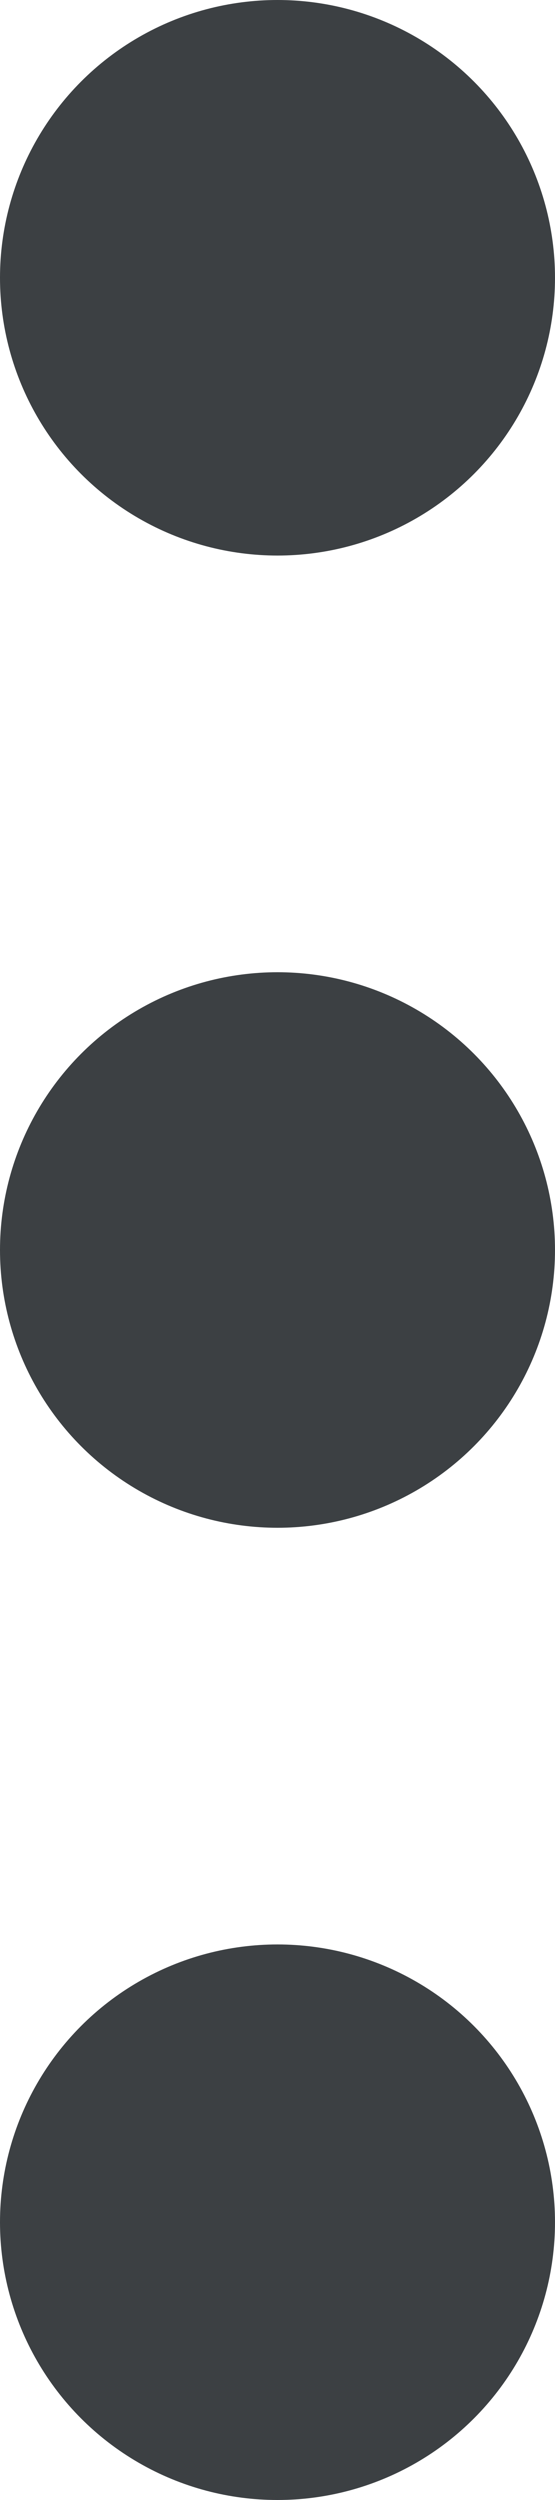 <svg xmlns="http://www.w3.org/2000/svg" xmlns:xlink="http://www.w3.org/1999/xlink" width="4" height="18" viewBox="0 0 4 18">
  <defs>
    <clipPath id="clip-path">
      <rect width="4" height="18" fill="none"/>
    </clipPath>
  </defs>
  <g id="Repeat_Grid_1" data-name="Repeat Grid 1" clip-path="url(#clip-path)">
    <g transform="translate(-1828 -378)">
      <circle id="Ellipse_705" data-name="Ellipse 705" cx="2" cy="2" r="2" transform="translate(1828 378)" fill="#3c4043"/>
    </g>
    <g transform="translate(-1828 -371)">
      <circle id="Ellipse_705-2" data-name="Ellipse 705" cx="2" cy="2" r="2" transform="translate(1828 378)" fill="#3c4043"/>
    </g>
    <g transform="translate(-1828 -364)">
      <circle id="Ellipse_705-3" data-name="Ellipse 705" cx="2" cy="2" r="2" transform="translate(1828 378)" fill="#3c4043"/>
    </g>
  </g>
</svg>
